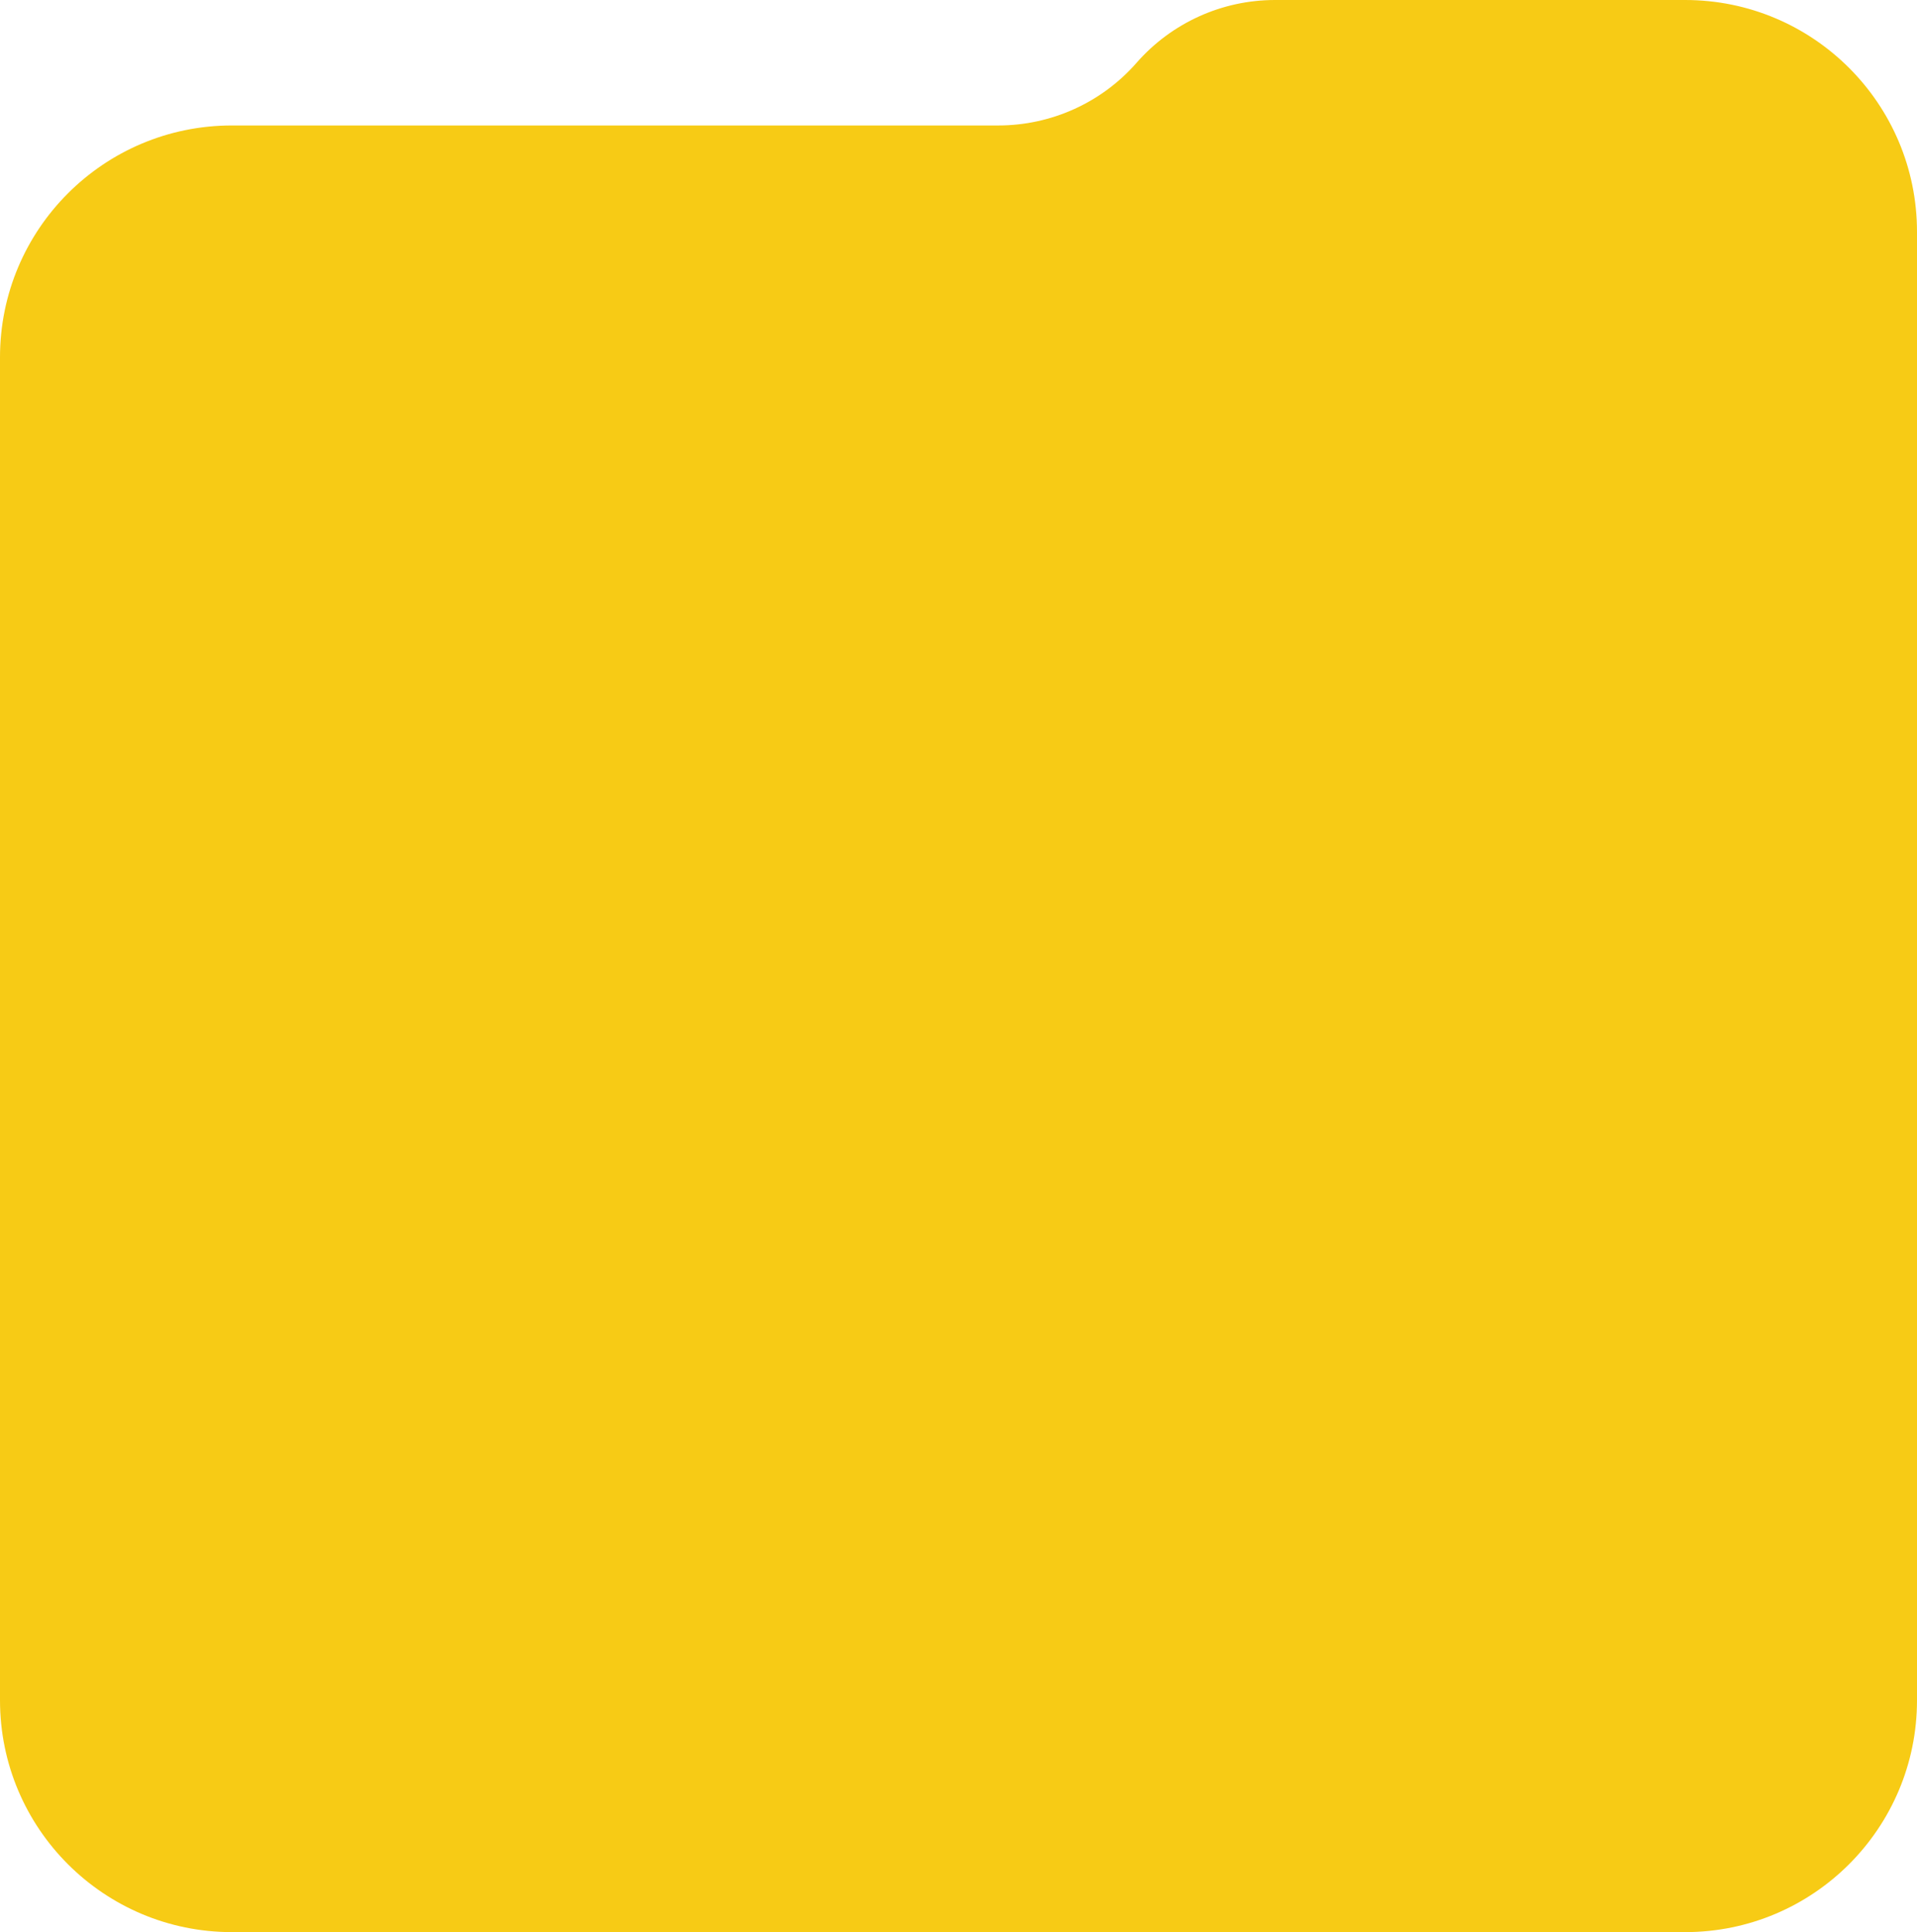 <svg width="248" height="250" viewBox="0 0 248 250" fill="none" xmlns="http://www.w3.org/2000/svg">
<path d="M0 46.234C0 29.666 13.431 16.234 30 16.234H129.148C136.005 16.234 142.529 13.276 147.047 8.117C151.565 2.958 158.089 0 164.947 0H218C234.569 0 248 13.431 248 30V220C248 236.569 234.569 250 218 250H30C13.431 250 0 236.569 0 220V46.234Z" fill="#F7CB15"/>
</svg>
